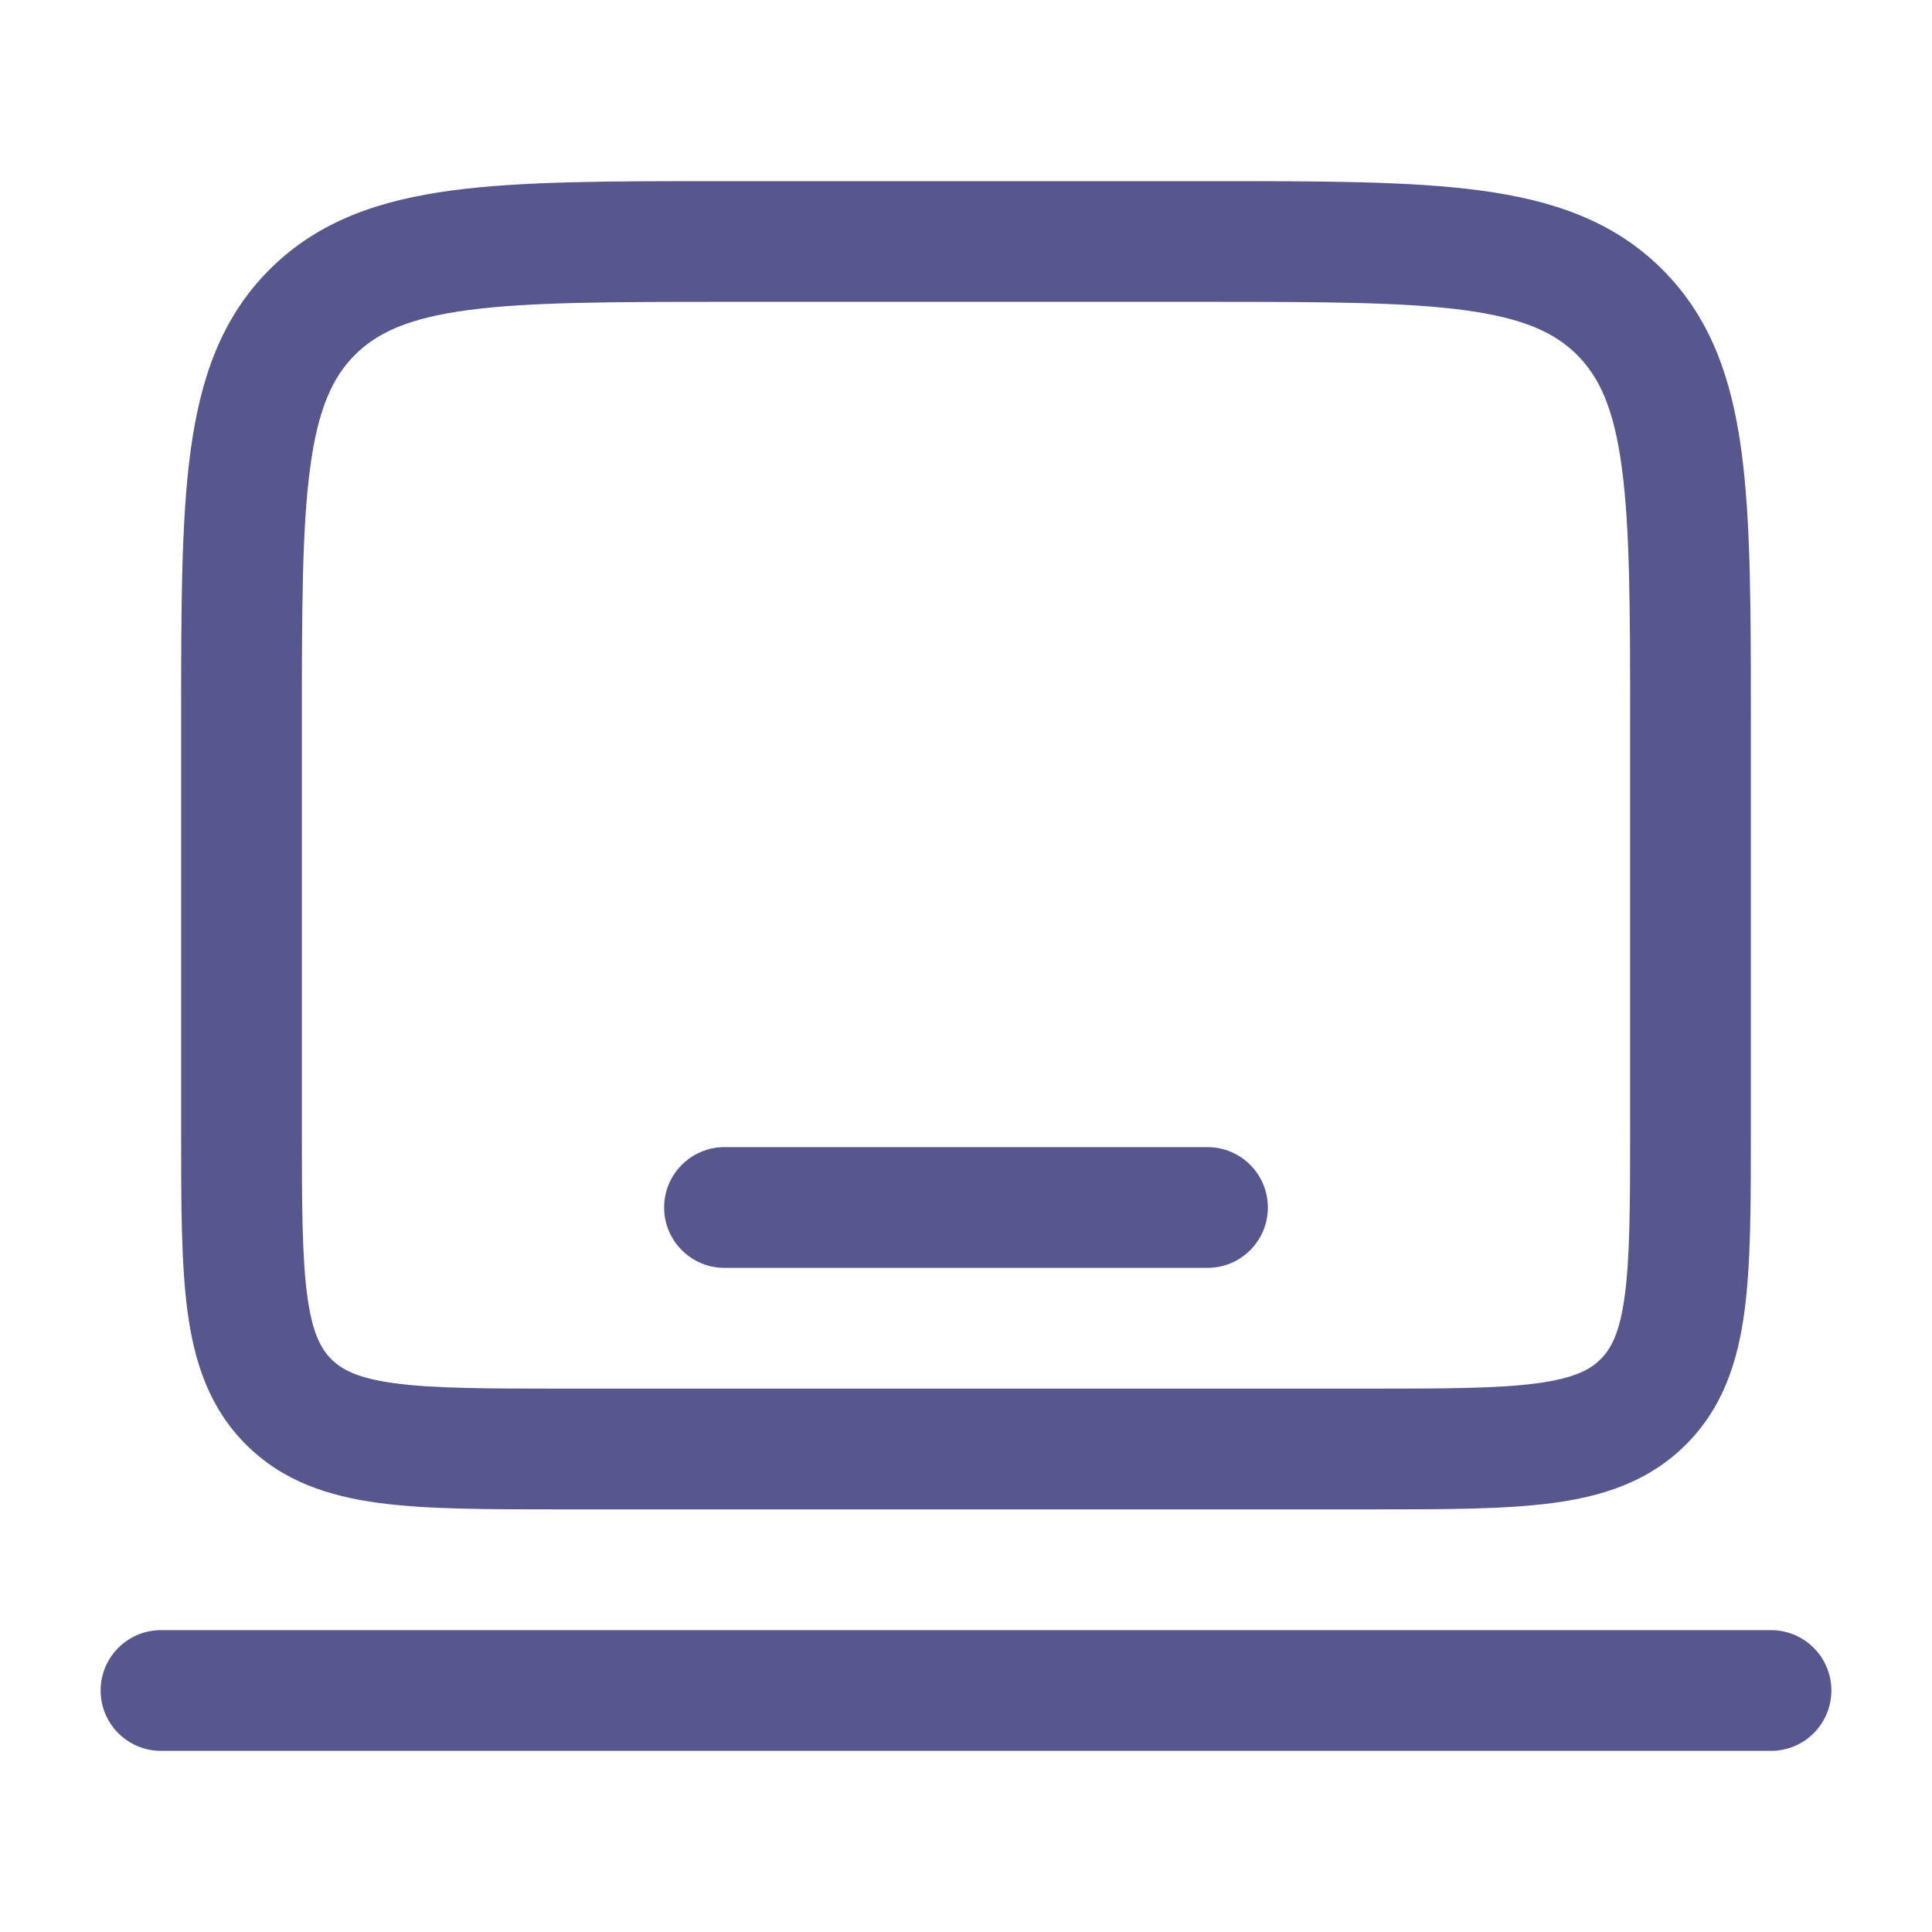 <svg width="40" height="40" viewBox="0 0 40 40" fill="none" xmlns="http://www.w3.org/2000/svg">
<path fill-rule="evenodd" clip-rule="evenodd" d="M14.909 3.75H25.091C27.371 3.75 29.208 3.75 30.653 3.944C32.153 4.146 33.416 4.577 34.419 5.581C35.423 6.584 35.854 7.847 36.056 9.347C36.25 10.792 36.25 12.629 36.25 14.909V23.42C36.25 24.918 36.25 26.166 36.117 27.157C35.976 28.204 35.667 29.148 34.907 29.907C34.148 30.667 33.204 30.976 32.157 31.117C31.166 31.25 29.917 31.25 28.42 31.25H11.58C10.082 31.25 8.834 31.25 7.842 31.117C6.796 30.976 5.851 30.667 5.092 29.907C4.333 29.148 4.024 28.204 3.883 27.157C3.75 26.166 3.75 24.918 3.75 23.42V14.909C3.75 12.629 3.75 10.792 3.944 9.347C4.146 7.847 4.577 6.584 5.58 5.581C6.584 4.577 7.847 4.146 9.347 3.944C10.792 3.75 12.629 3.75 14.909 3.75ZM9.68 6.422C8.457 6.586 7.81 6.887 7.348 7.348C6.887 7.81 6.586 8.457 6.422 9.68C6.253 10.939 6.25 12.608 6.25 15V23.333C6.25 24.94 6.253 26.019 6.361 26.824C6.464 27.593 6.643 27.923 6.86 28.14C7.077 28.357 7.406 28.536 8.176 28.639C8.981 28.747 10.06 28.75 11.667 28.75H28.333C29.94 28.75 31.019 28.747 31.824 28.639C32.593 28.536 32.923 28.357 33.14 28.14C33.357 27.923 33.536 27.593 33.639 26.824C33.747 26.019 33.75 24.94 33.75 23.333V15C33.75 12.608 33.747 10.939 33.578 9.68C33.414 8.457 33.113 7.81 32.652 7.348C32.19 6.887 31.543 6.586 30.32 6.422C29.061 6.253 27.392 6.25 25 6.25H15C12.608 6.25 10.939 6.253 9.68 6.422ZM13.75 25C13.75 24.31 14.31 23.75 15 23.75H25C25.69 23.75 26.25 24.31 26.25 25C26.25 25.69 25.69 26.25 25 26.25H15C14.31 26.25 13.75 25.69 13.75 25ZM2.083 35C2.083 34.31 2.643 33.75 3.333 33.75H36.667C37.357 33.75 37.917 34.31 37.917 35C37.917 35.69 37.357 36.25 36.667 36.25H3.333C2.643 36.25 2.083 35.69 2.083 35Z" fill="#57578E"/>
</svg>
